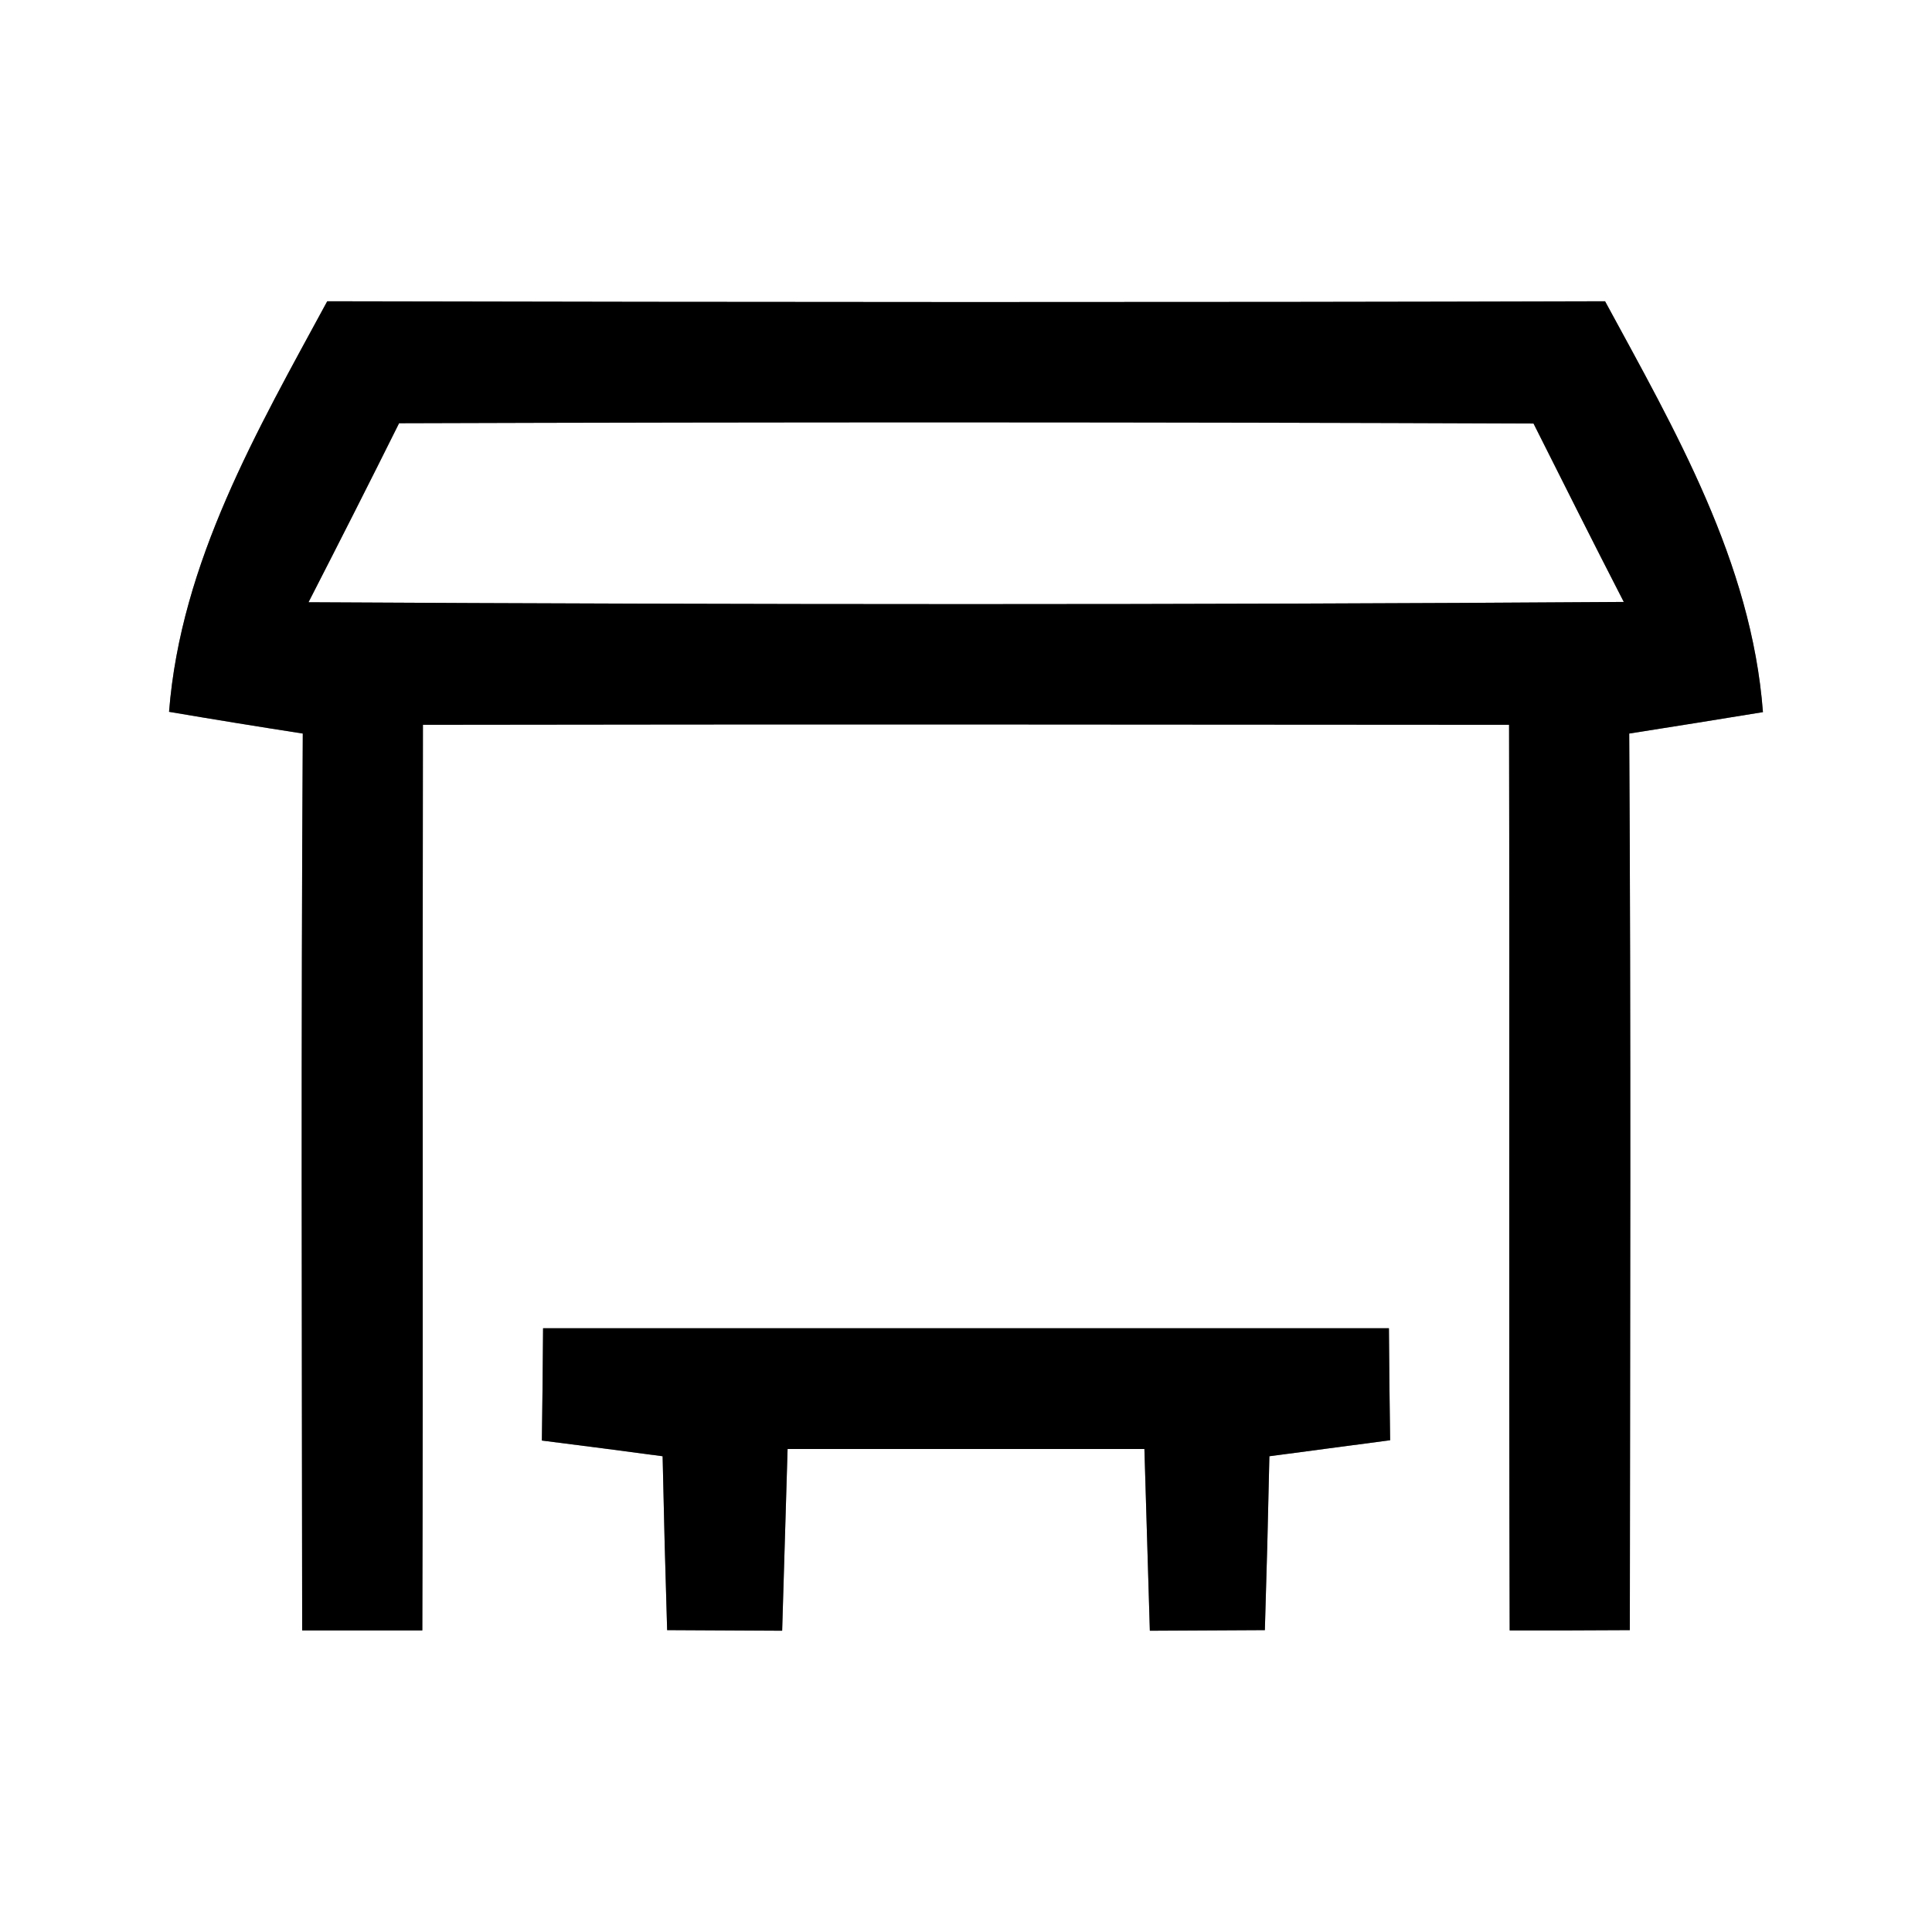 <?xml version="1.0" encoding="UTF-8" ?>
<!DOCTYPE svg PUBLIC "-//W3C//DTD SVG 1.1//EN" "http://www.w3.org/Graphics/SVG/1.1/DTD/svg11.dtd">
<svg width="64pt" height="64pt" viewBox="0 0 64 64" version="1.1" xmlns="http://www.w3.org/2000/svg">
<rect x="0" y="0" width="64" height="64" fill="#808080" stroke="none"/>
<g id="#ffffffff">
<path fill="#ffffff" opacity="1.00" d=" M 0.00 0.00 L 64.00 0.00 L 64.00 64.00 L 0.00 64.00 L 0.00 0.00 M 10.84 9.98 C 8.52 14.26 5.99 18.61 5.60 23.58 C 7.07 23.83 8.55 24.07 10.03 24.30 C 9.97 34.20 10.00 44.10 10.01 54.01 C 11.34 54.01 12.66 54.01 13.99 54.01 C 14.02 44.01 13.99 34.01 14.01 24.01 C 26.00 23.99 38.00 24.00 49.99 24.01 C 50.01 34.01 49.98 44.01 50.01 54.01 C 51.34 54.01 52.66 54.01 53.99 54.00 C 54.00 44.10 54.03 34.20 53.97 24.30 C 55.45 24.07 56.92 23.83 58.40 23.59 C 58.02 18.61 55.49 14.26 53.17 9.98 C 39.06 10.02 24.95 10.01 10.84 9.98 M 17.99 44.00 C 17.98 45.24 17.97 46.48 17.95 47.72 C 19.29 47.89 20.62 48.06 21.95 48.24 C 21.99 50.16 22.04 52.08 22.10 54.00 C 23.37 54.01 24.64 54.01 25.91 54.02 C 25.97 52.01 26.03 50.01 26.09 48.00 C 30.03 48.00 33.97 48.00 37.91 48.00 C 37.97 50.01 38.03 52.01 38.09 54.02 C 39.36 54.01 40.63 54.01 41.90 54.00 C 41.96 52.08 42.01 50.16 42.05 48.24 C 43.38 48.06 44.71 47.89 46.05 47.71 C 46.03 46.48 46.02 45.24 46.01 44.00 C 36.67 44.00 27.33 44.00 17.99 44.00 Z" />
<path fill="#ffffff" opacity="1.00" d=" M 13.22 14.02 C 25.75 13.98 38.27 13.98 50.80 14.03 C 51.79 16.00 52.78 17.98 53.79 19.94 C 39.27 20.04 24.75 20.03 10.22 19.95 C 11.23 17.98 12.23 16.01 13.22 14.02 Z" />
</g>
<g id="#000000ff">
<path fill="#000000" opacity="1.00" d=" M 10.84 9.98 C 24.95 10.01 39.06 10.02 53.17 9.98 C 55.49 14.26 58.02 18.61 58.40 23.59 C 56.92 23.83 55.45 24.07 53.97 24.30 C 54.03 34.20 54.00 44.10 53.99 54.00 C 52.66 54.01 51.34 54.01 50.01 54.01 C 49.98 44.01 50.01 34.01 49.99 24.01 C 38.00 24.00 26.00 23.99 14.01 24.01 C 13.99 34.01 14.02 44.01 13.99 54.01 C 12.66 54.01 11.34 54.01 10.01 54.01 C 10.00 44.10 9.97 34.20 10.03 24.30 C 8.55 24.07 7.07 23.83 5.60 23.58 C 5.99 18.61 8.52 14.26 10.84 9.98 M 13.22 14.02 C 12.23 16.01 11.23 17.98 10.22 19.95 C 24.75 20.03 39.27 20.04 53.79 19.94 C 52.78 17.98 51.79 16.00 50.80 14.03 C 38.27 13.98 25.75 13.98 13.22 14.02 Z" />
<path fill="#000000" opacity="1.00" d=" M 17.99 44.00 C 27.33 44.00 36.67 44.00 46.01 44.00 C 46.02 45.24 46.03 46.48 46.05 47.71 C 44.71 47.89 43.38 48.06 42.05 48.24 C 42.01 50.16 41.96 52.08 41.90 54.00 C 40.63 54.01 39.36 54.01 38.09 54.02 C 38.03 52.01 37.97 50.01 37.91 48.00 C 33.97 48.00 30.03 48.00 26.09 48.00 C 26.03 50.01 25.97 52.01 25.91 54.02 C 24.64 54.01 23.37 54.01 22.10 54.00 C 22.04 52.08 21.99 50.16 21.95 48.24 C 20.62 48.06 19.29 47.89 17.95 47.72 C 17.97 46.48 17.98 45.24 17.99 44.00 Z" />
</g>
</svg>
